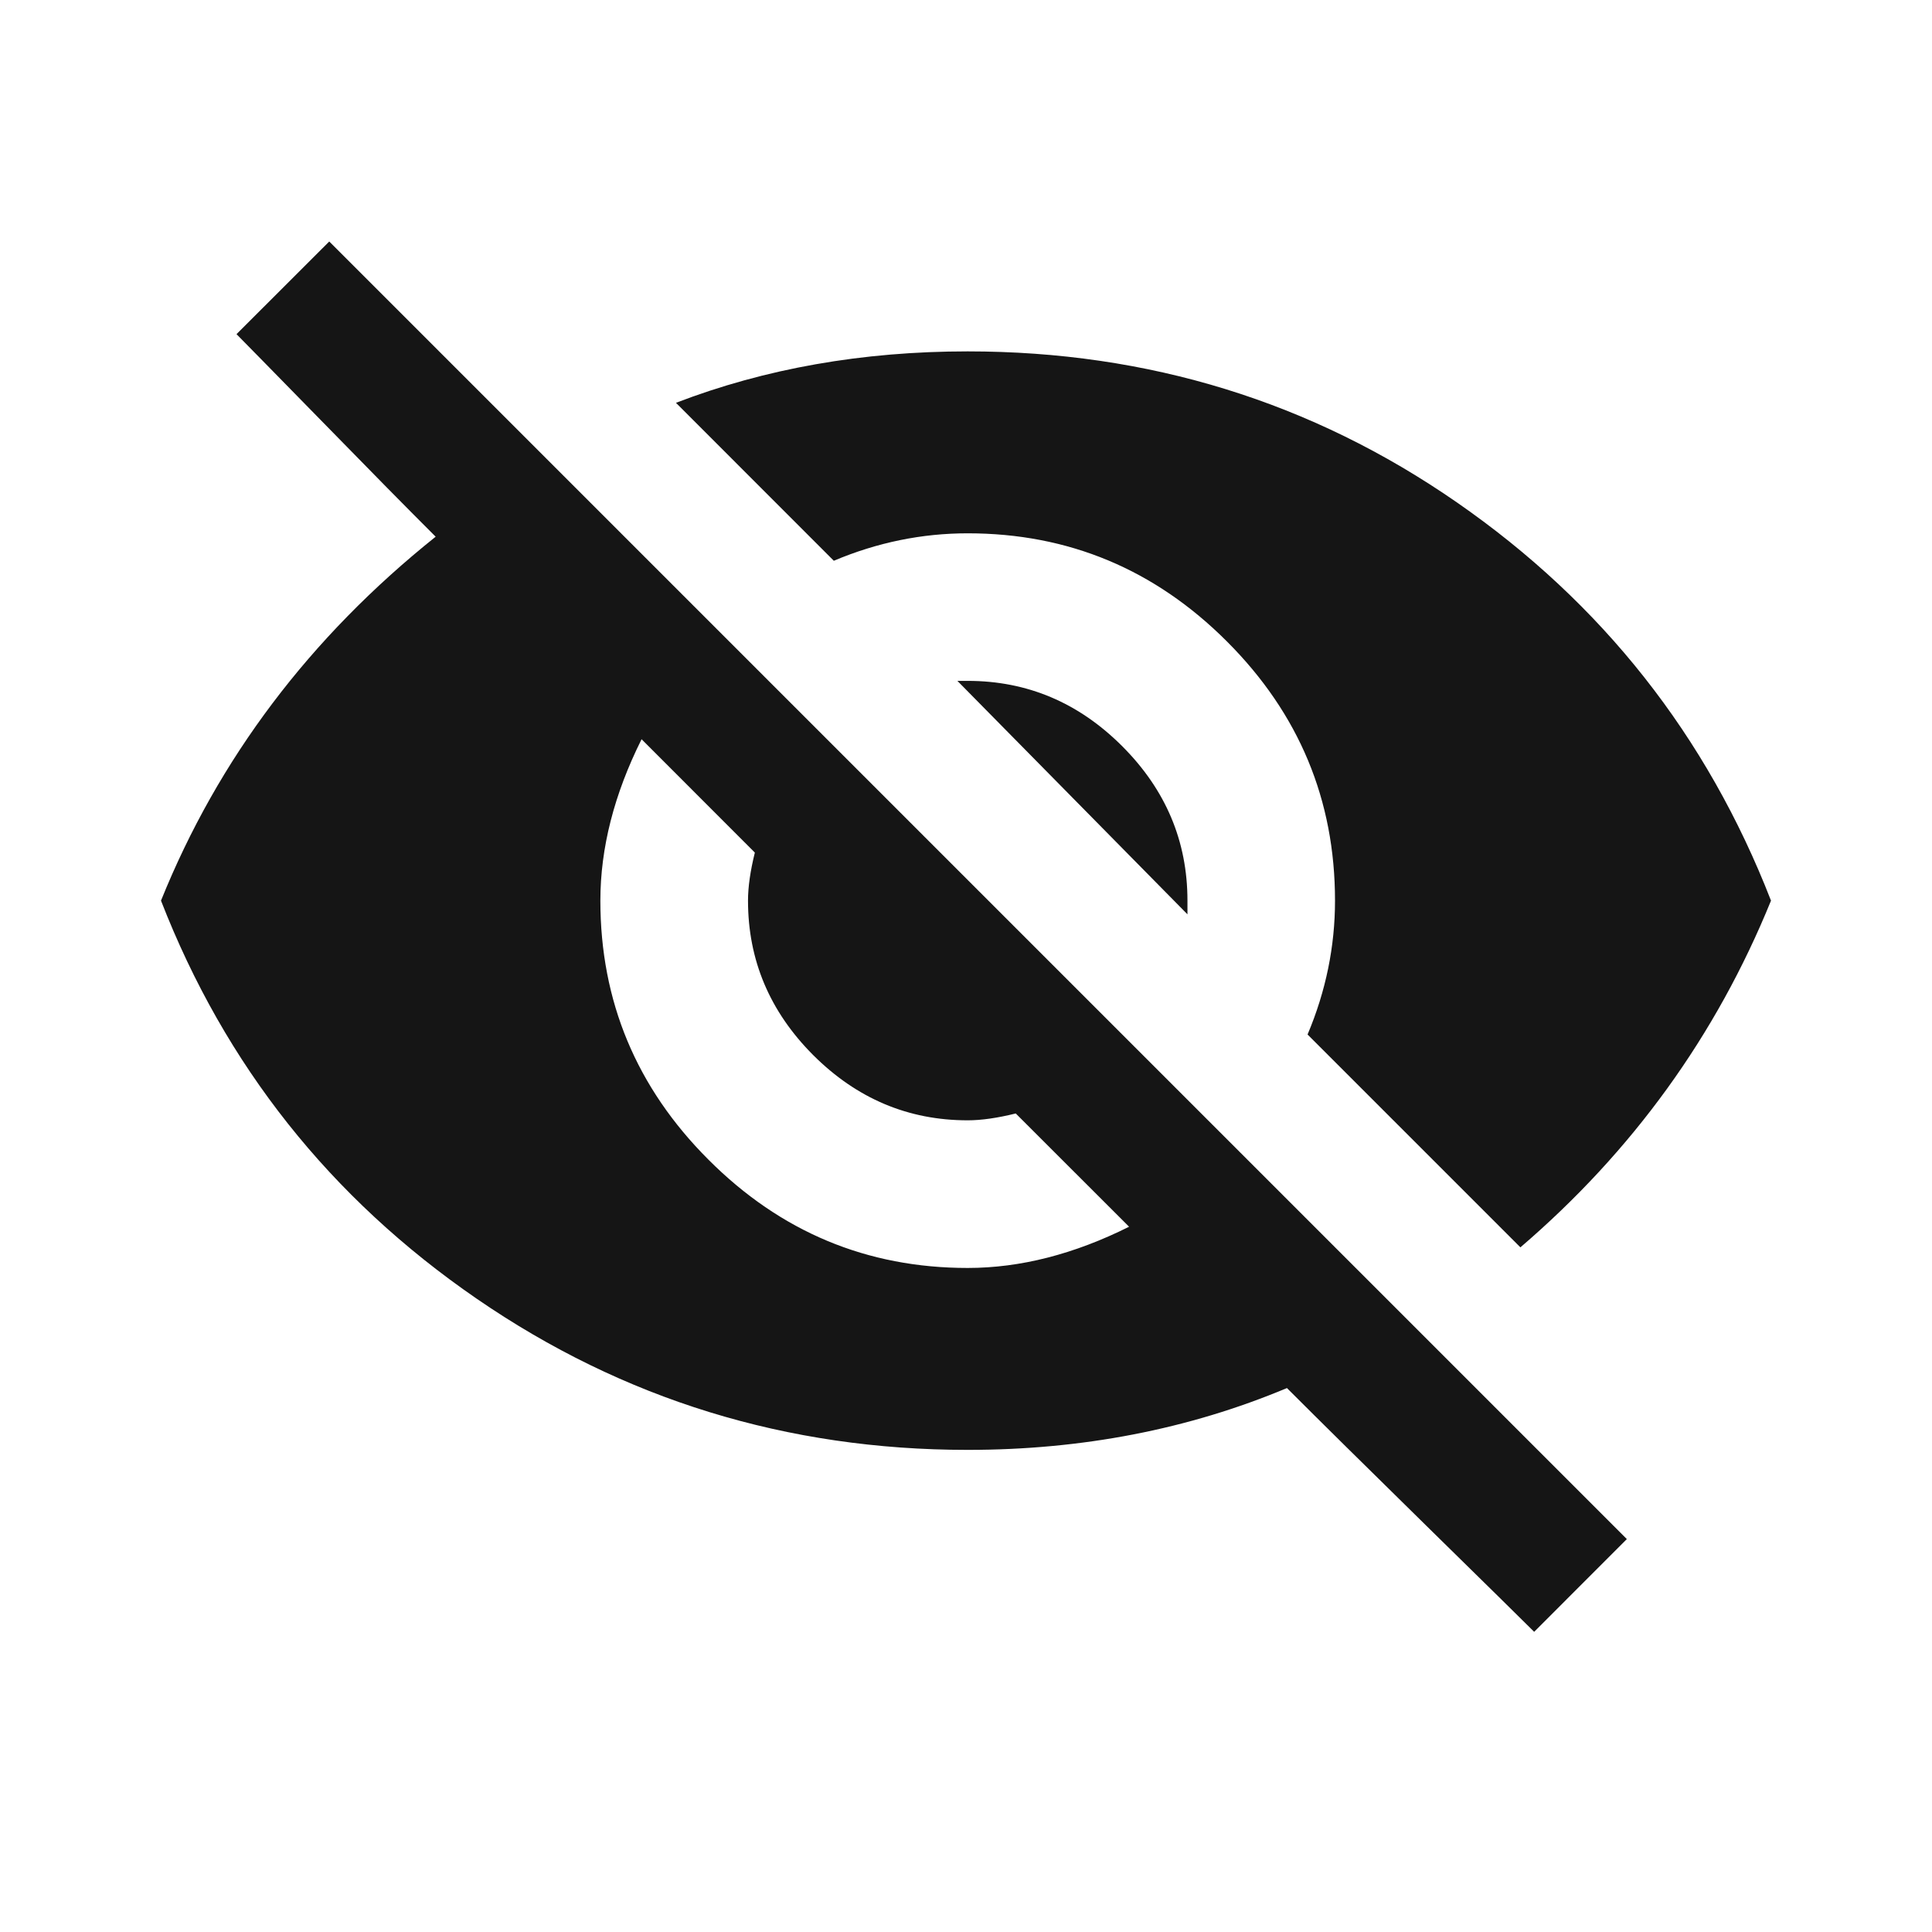 <svg width="24" height="24" viewBox="0 0 24 24" fill="none" xmlns="http://www.w3.org/2000/svg">
<path fill-rule="evenodd" clip-rule="evenodd" d="M20.209 19.119L19.058 20.271C18.915 20.129 18.468 19.688 17.714 18.949C16.961 18.21 16.385 17.641 15.987 17.243C14.765 17.755 13.443 18.011 12.021 18.011C9.775 18.011 7.743 17.385 5.923 16.134C4.104 14.883 2.796 13.235 2 11.188C2.711 9.425 3.848 7.918 5.412 6.667C5.07 6.326 4.594 5.843 3.983 5.217C3.372 4.592 3.023 4.237 2.938 4.151L4.09 3L20.209 19.119ZM22 11.188C21.318 12.865 20.28 14.301 18.887 15.495L16.243 12.851C16.471 12.311 16.584 11.756 16.584 11.188C16.584 9.937 16.137 8.864 15.241 7.968C14.345 7.072 13.272 6.625 12.021 6.625C11.453 6.625 10.898 6.738 10.358 6.966L8.397 5.004C9.505 4.578 10.714 4.365 12.021 4.365C14.267 4.365 16.293 4.99 18.098 6.241C19.903 7.492 21.204 9.141 22 11.188ZM14.751 11.358V11.188C14.751 10.448 14.48 9.809 13.94 9.269C13.4 8.729 12.761 8.458 12.021 8.458H11.893L14.751 11.358ZM8.802 14.407C9.697 15.303 10.77 15.751 12.021 15.751C12.675 15.751 13.343 15.58 14.026 15.239L12.618 13.832C12.391 13.888 12.192 13.917 12.021 13.917C11.282 13.917 10.643 13.647 10.102 13.107C9.562 12.566 9.292 11.927 9.292 11.188C9.292 11.017 9.321 10.818 9.377 10.591L7.97 9.183C7.629 9.866 7.458 10.534 7.458 11.188C7.458 12.438 7.906 13.512 8.802 14.407Z" fill="#151515"/>
</svg>
